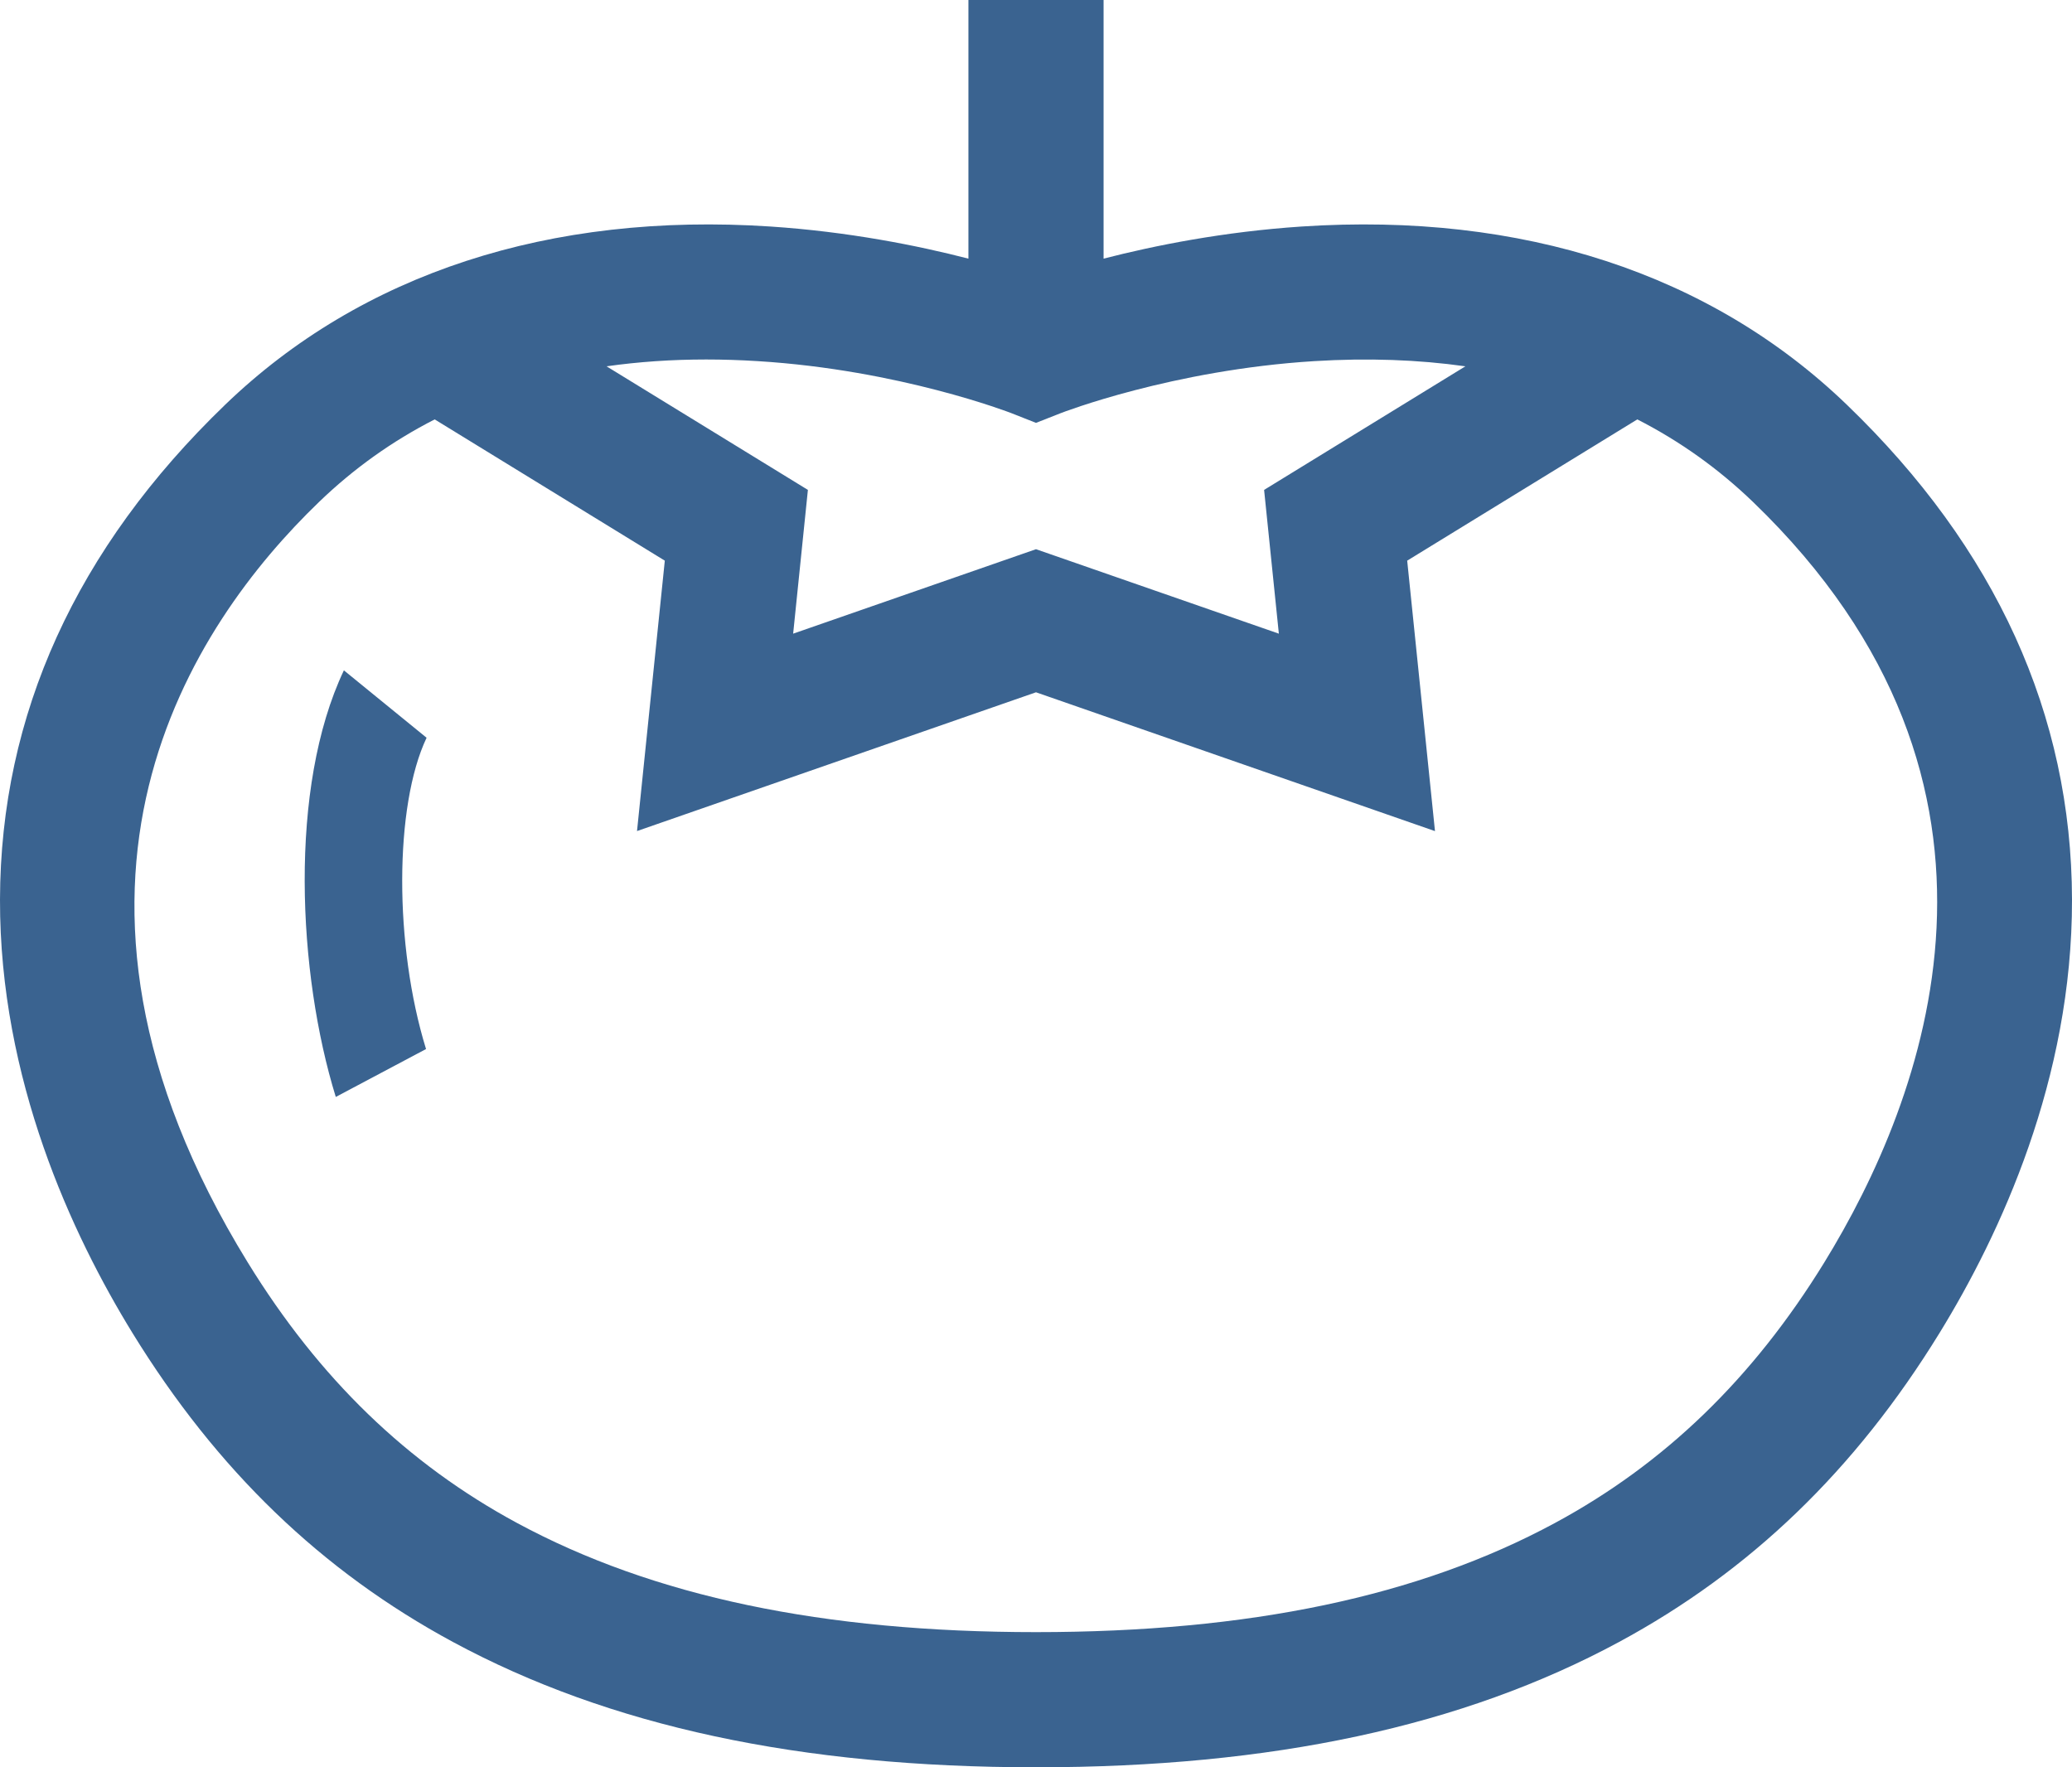 <?xml version="1.0" encoding="UTF-8"?>
<svg width="34px" height="29px" viewBox="0 0 34 29" version="1.1" xmlns="http://www.w3.org/2000/svg" xmlns:xlink="http://www.w3.org/1999/xlink">
    <!-- Generator: Sketch 46.2 (44496) - http://www.bohemiancoding.com/sketch -->
    <title>tomato</title>
    <desc>Created with Sketch.</desc>
    <defs></defs>
    <g id="Index+" stroke="none" stroke-width="1" fill="none" fill-rule="evenodd">
        <g id="WILD_FISH_index_1440" transform="translate(-79, -1932)" fill-rule="nonzero" fill="#3A6390">
            <g id="Catalog2" transform="translate(40, 1863)">
                <g id="Group-58" transform="translate(0, 40)">
                    <g id="tomato" transform="translate(39, 29)">
                        <path d="M30.306,6.642 C28.072,4.489 24.977,3.478 21.358,3.717 C20.078,3.802 18.948,4.028 18.109,4.244 L18.109,0 L15.891,0 L15.891,4.244 C15.053,4.028 13.922,3.802 12.642,3.717 C9.023,3.478 5.928,4.489 3.694,6.642 C1.25,8.997 0.007,11.729 2.6119454e-05,14.761 C-0.006,17.708 1.18,20.258 2.176,21.877 C3.558,24.123 5.278,25.781 7.435,26.945 C9.999,28.328 13.127,29 17,29 C20.873,29 24.002,28.328 26.565,26.945 C28.722,25.781 30.442,24.123 31.824,21.877 C32.82,20.258 34.006,17.708 34,14.761 C33.994,11.729 32.751,8.997 30.306,6.642 Z M11.587,5.899 C11.864,5.899 12.147,5.908 12.435,5.926 C14.766,6.07 16.575,6.772 16.592,6.778 L17,6.939 L17.407,6.779 C17.425,6.772 19.235,6.07 21.565,5.926 C22.442,5.872 23.269,5.901 24.046,6.011 L20.743,8.039 L20.985,10.398 L17,9.012 L13.015,10.398 L13.257,8.039 L9.953,6.011 C10.475,5.937 11.02,5.899 11.587,5.899 Z M29.936,20.715 C28.764,22.62 27.317,24.019 25.512,24.993 C23.281,26.197 20.496,26.782 17,26.782 C13.504,26.782 10.72,26.197 8.488,24.993 C6.683,24.019 5.237,22.62 4.065,20.715 C0.25,14.514 3.159,10.237 5.233,8.239 C5.802,7.69 6.436,7.238 7.133,6.882 L10.909,9.2 L10.453,13.637 L17,11.36 L23.547,13.638 L23.091,9.2 L26.867,6.882 C27.564,7.238 28.198,7.69 28.768,8.239 C33.598,12.893 31.573,18.053 29.936,20.715 Z" id="Shape"></path>
                        <path d="M7,12.106 L5.643,11 C4.73,12.923 4.885,15.977 5.51,18 L6.991,17.214 C6.466,15.514 6.47,13.223 7,12.106 Z" id="Shape"></path>
                    </g>
                </g>
            </g>
        </g>
    </g>
</svg>